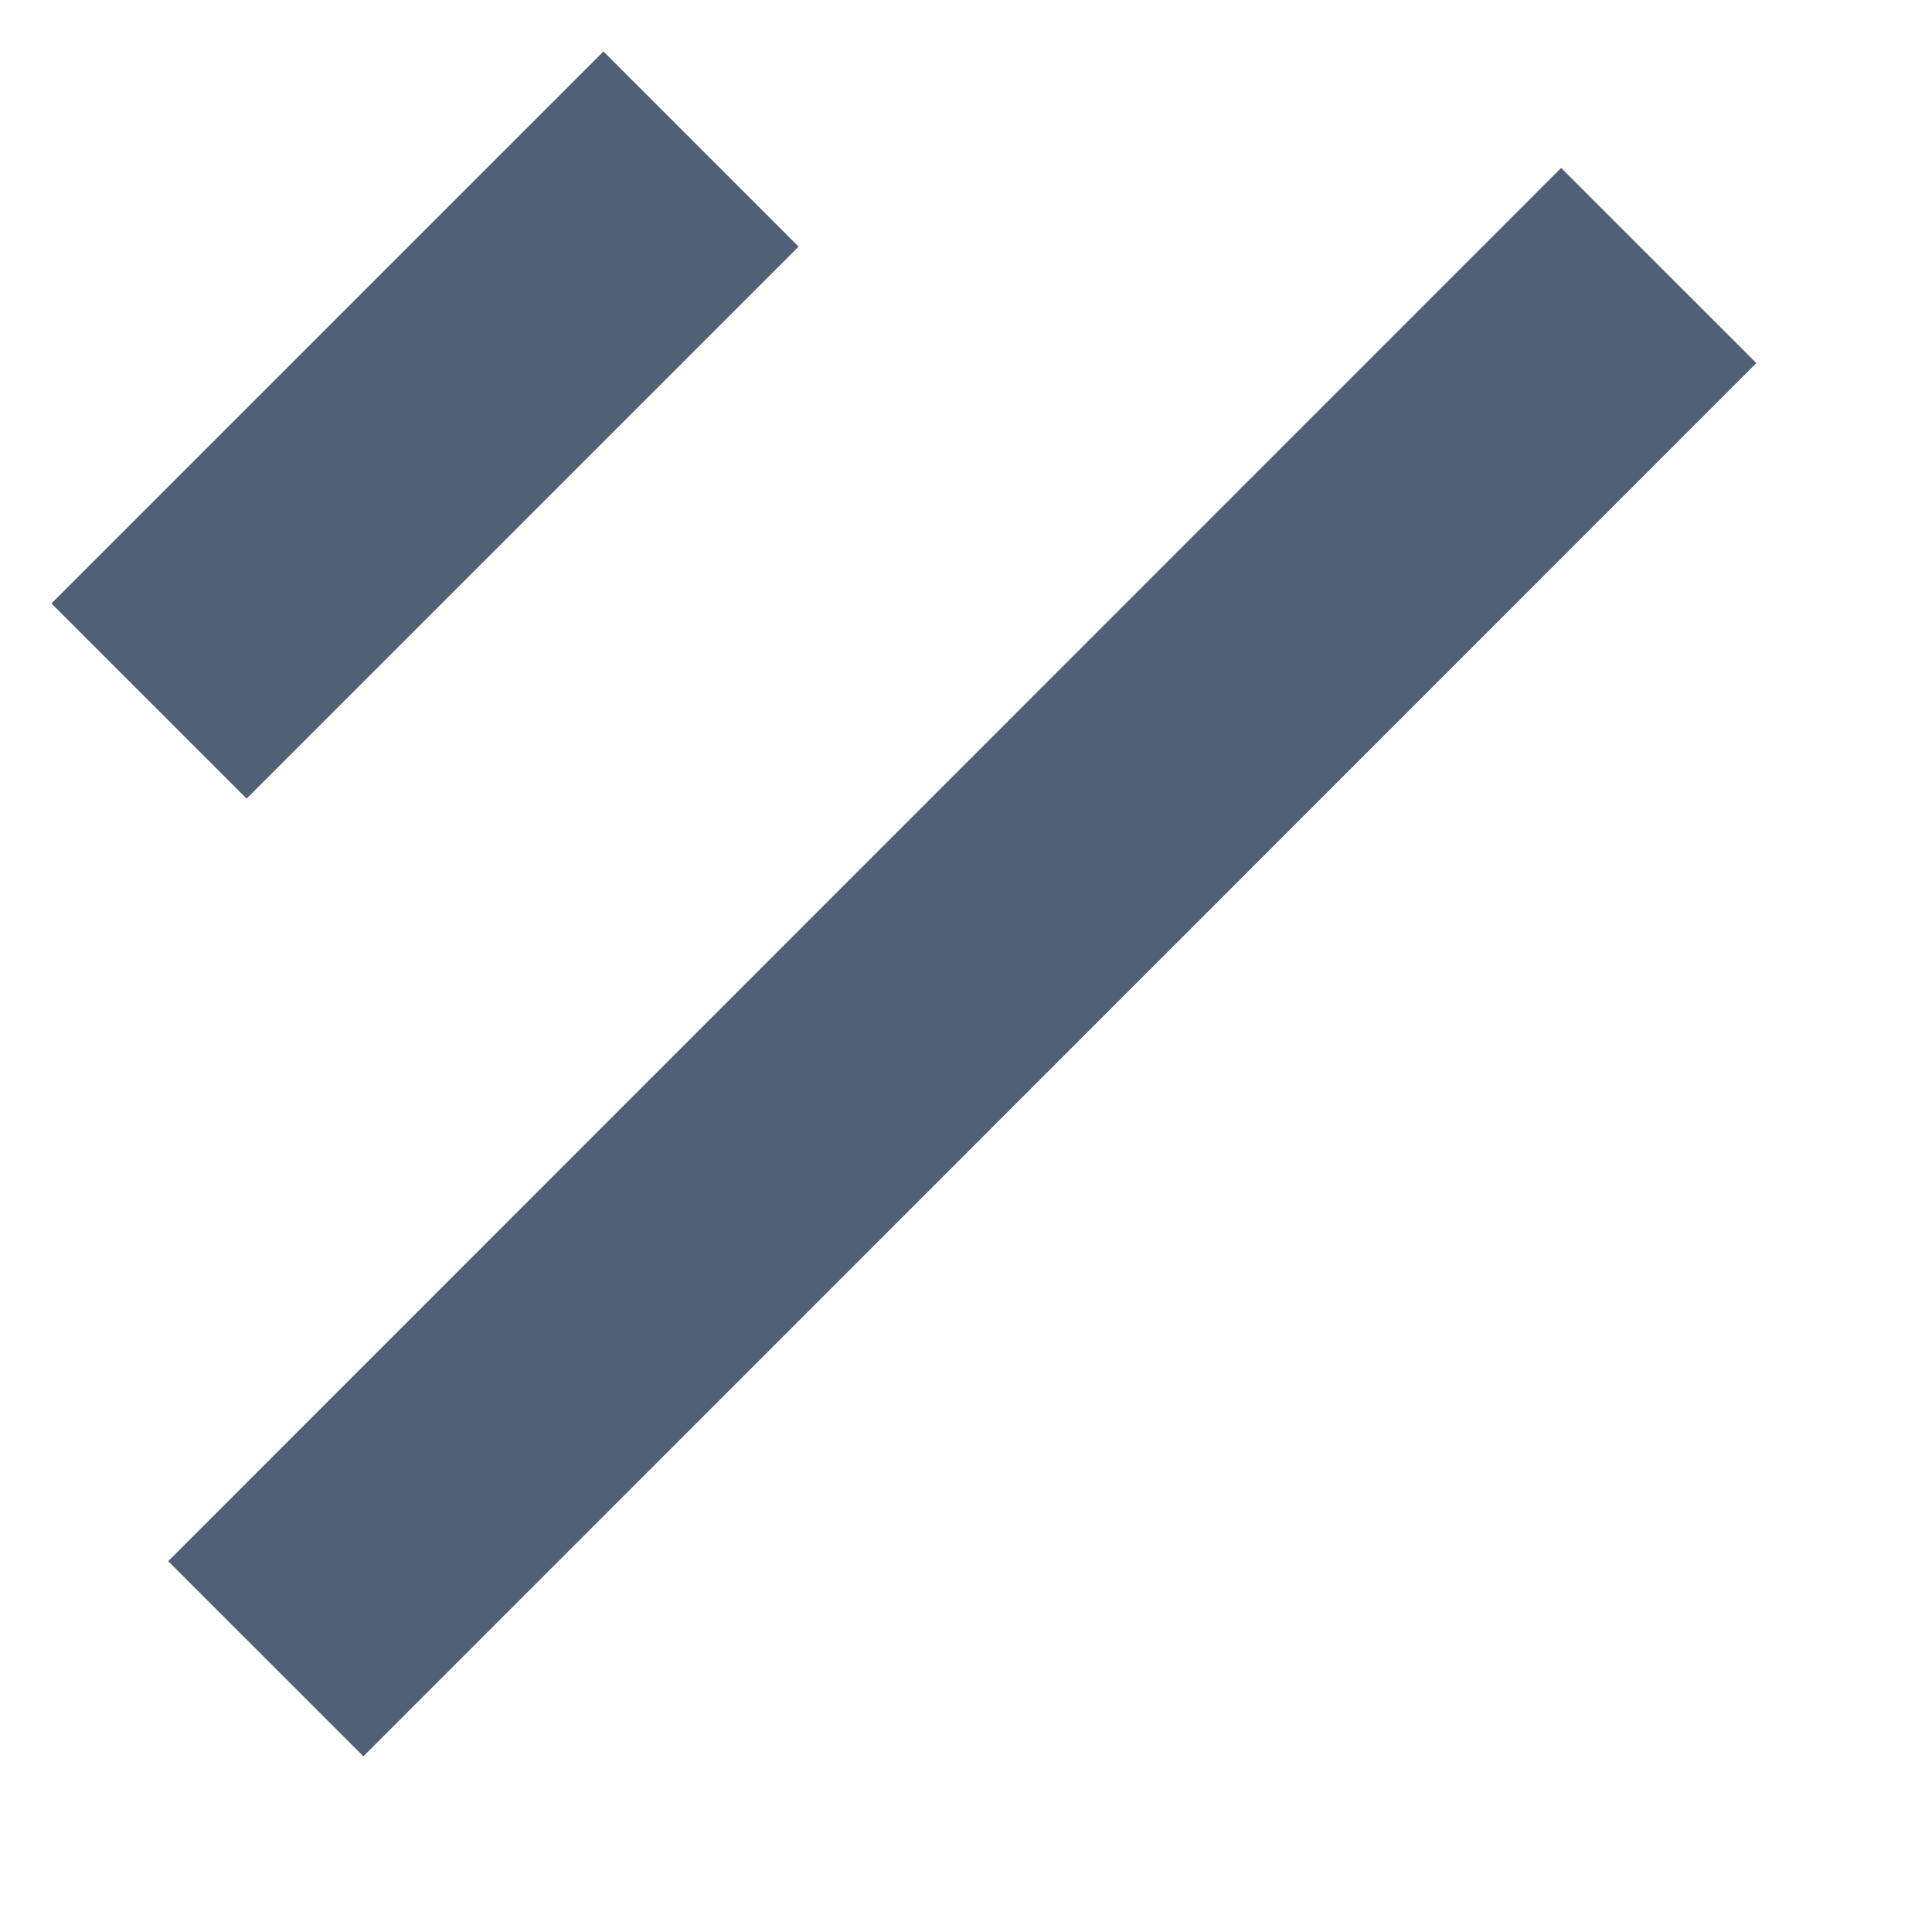 <svg width="7" height="7" viewBox="0 0 7 7" xmlns="http://www.w3.org/2000/svg"><title>Path 1 + Path 1 Copy</title><g stroke="#4E6176" fill="none" fill-rule="evenodd"><path d="M.54 2.54l2-2M.963 6.01L6.01.962"/></g></svg>